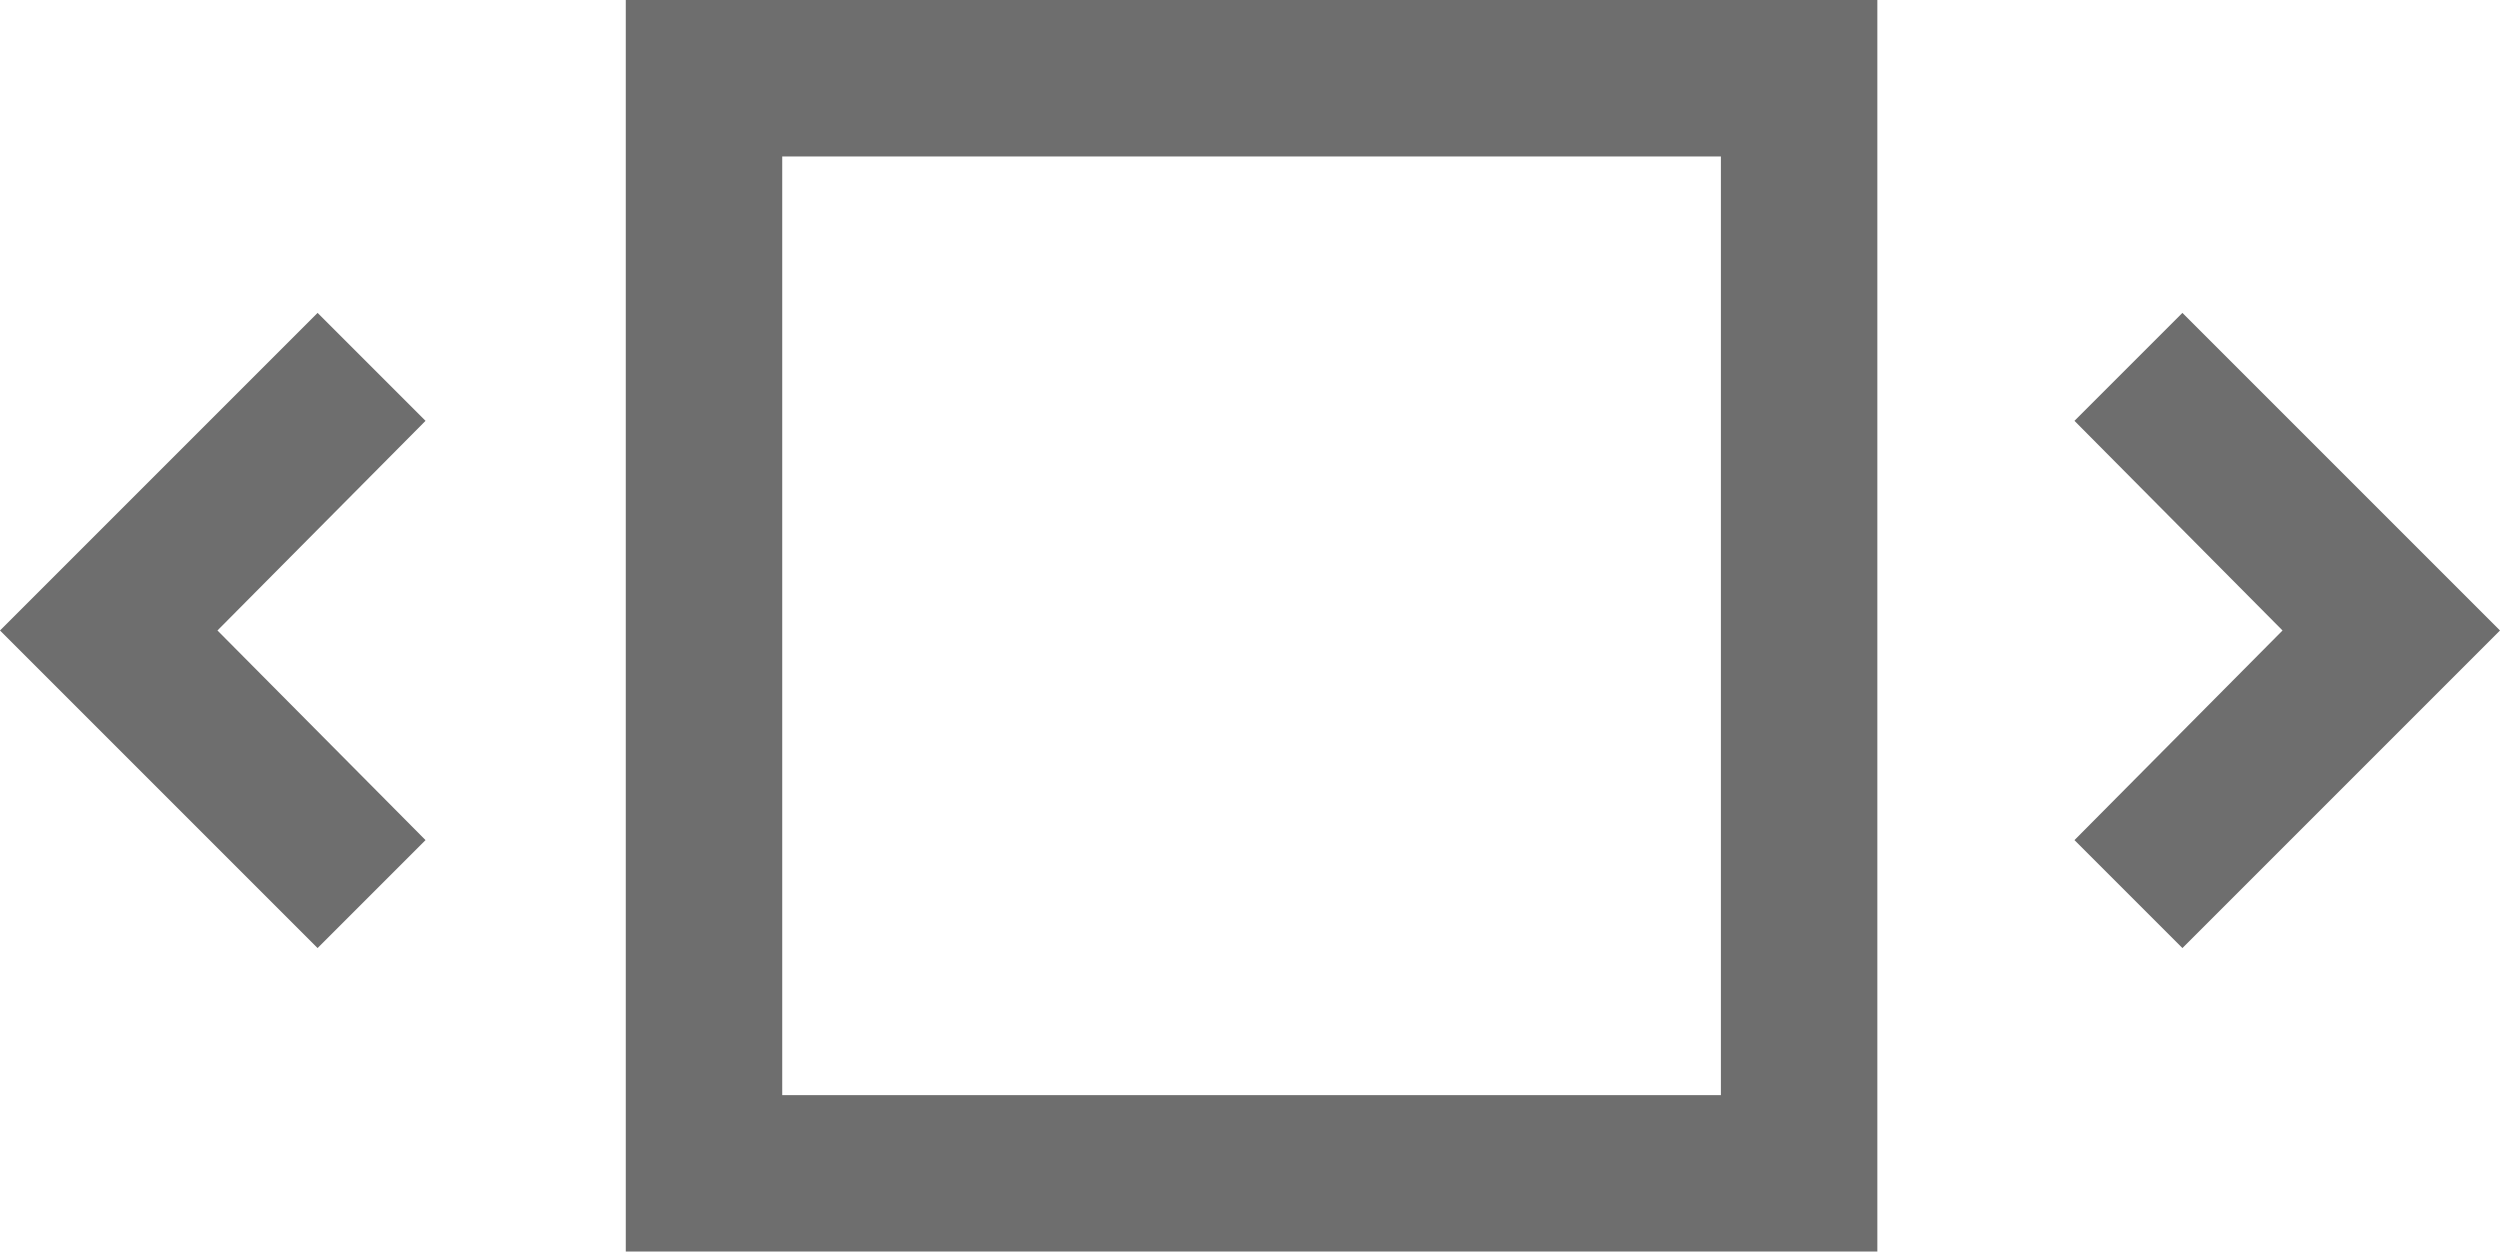 <svg xmlns="http://www.w3.org/2000/svg" viewBox="0 0 15.98 8" fill="#6e6e6e"><path d="M13.95 2l-.69.69 1.33 1.34-1.33 1.34.69.69 2.03-2.03L13.95 2zM2.03 2L0 4.03l2.03 2.03.69-.69-1.33-1.34 1.33-1.34L2.03 2zM4 8h8V0H4zm1-7h6v6H5z" data-name="Ebene 2"/></svg>